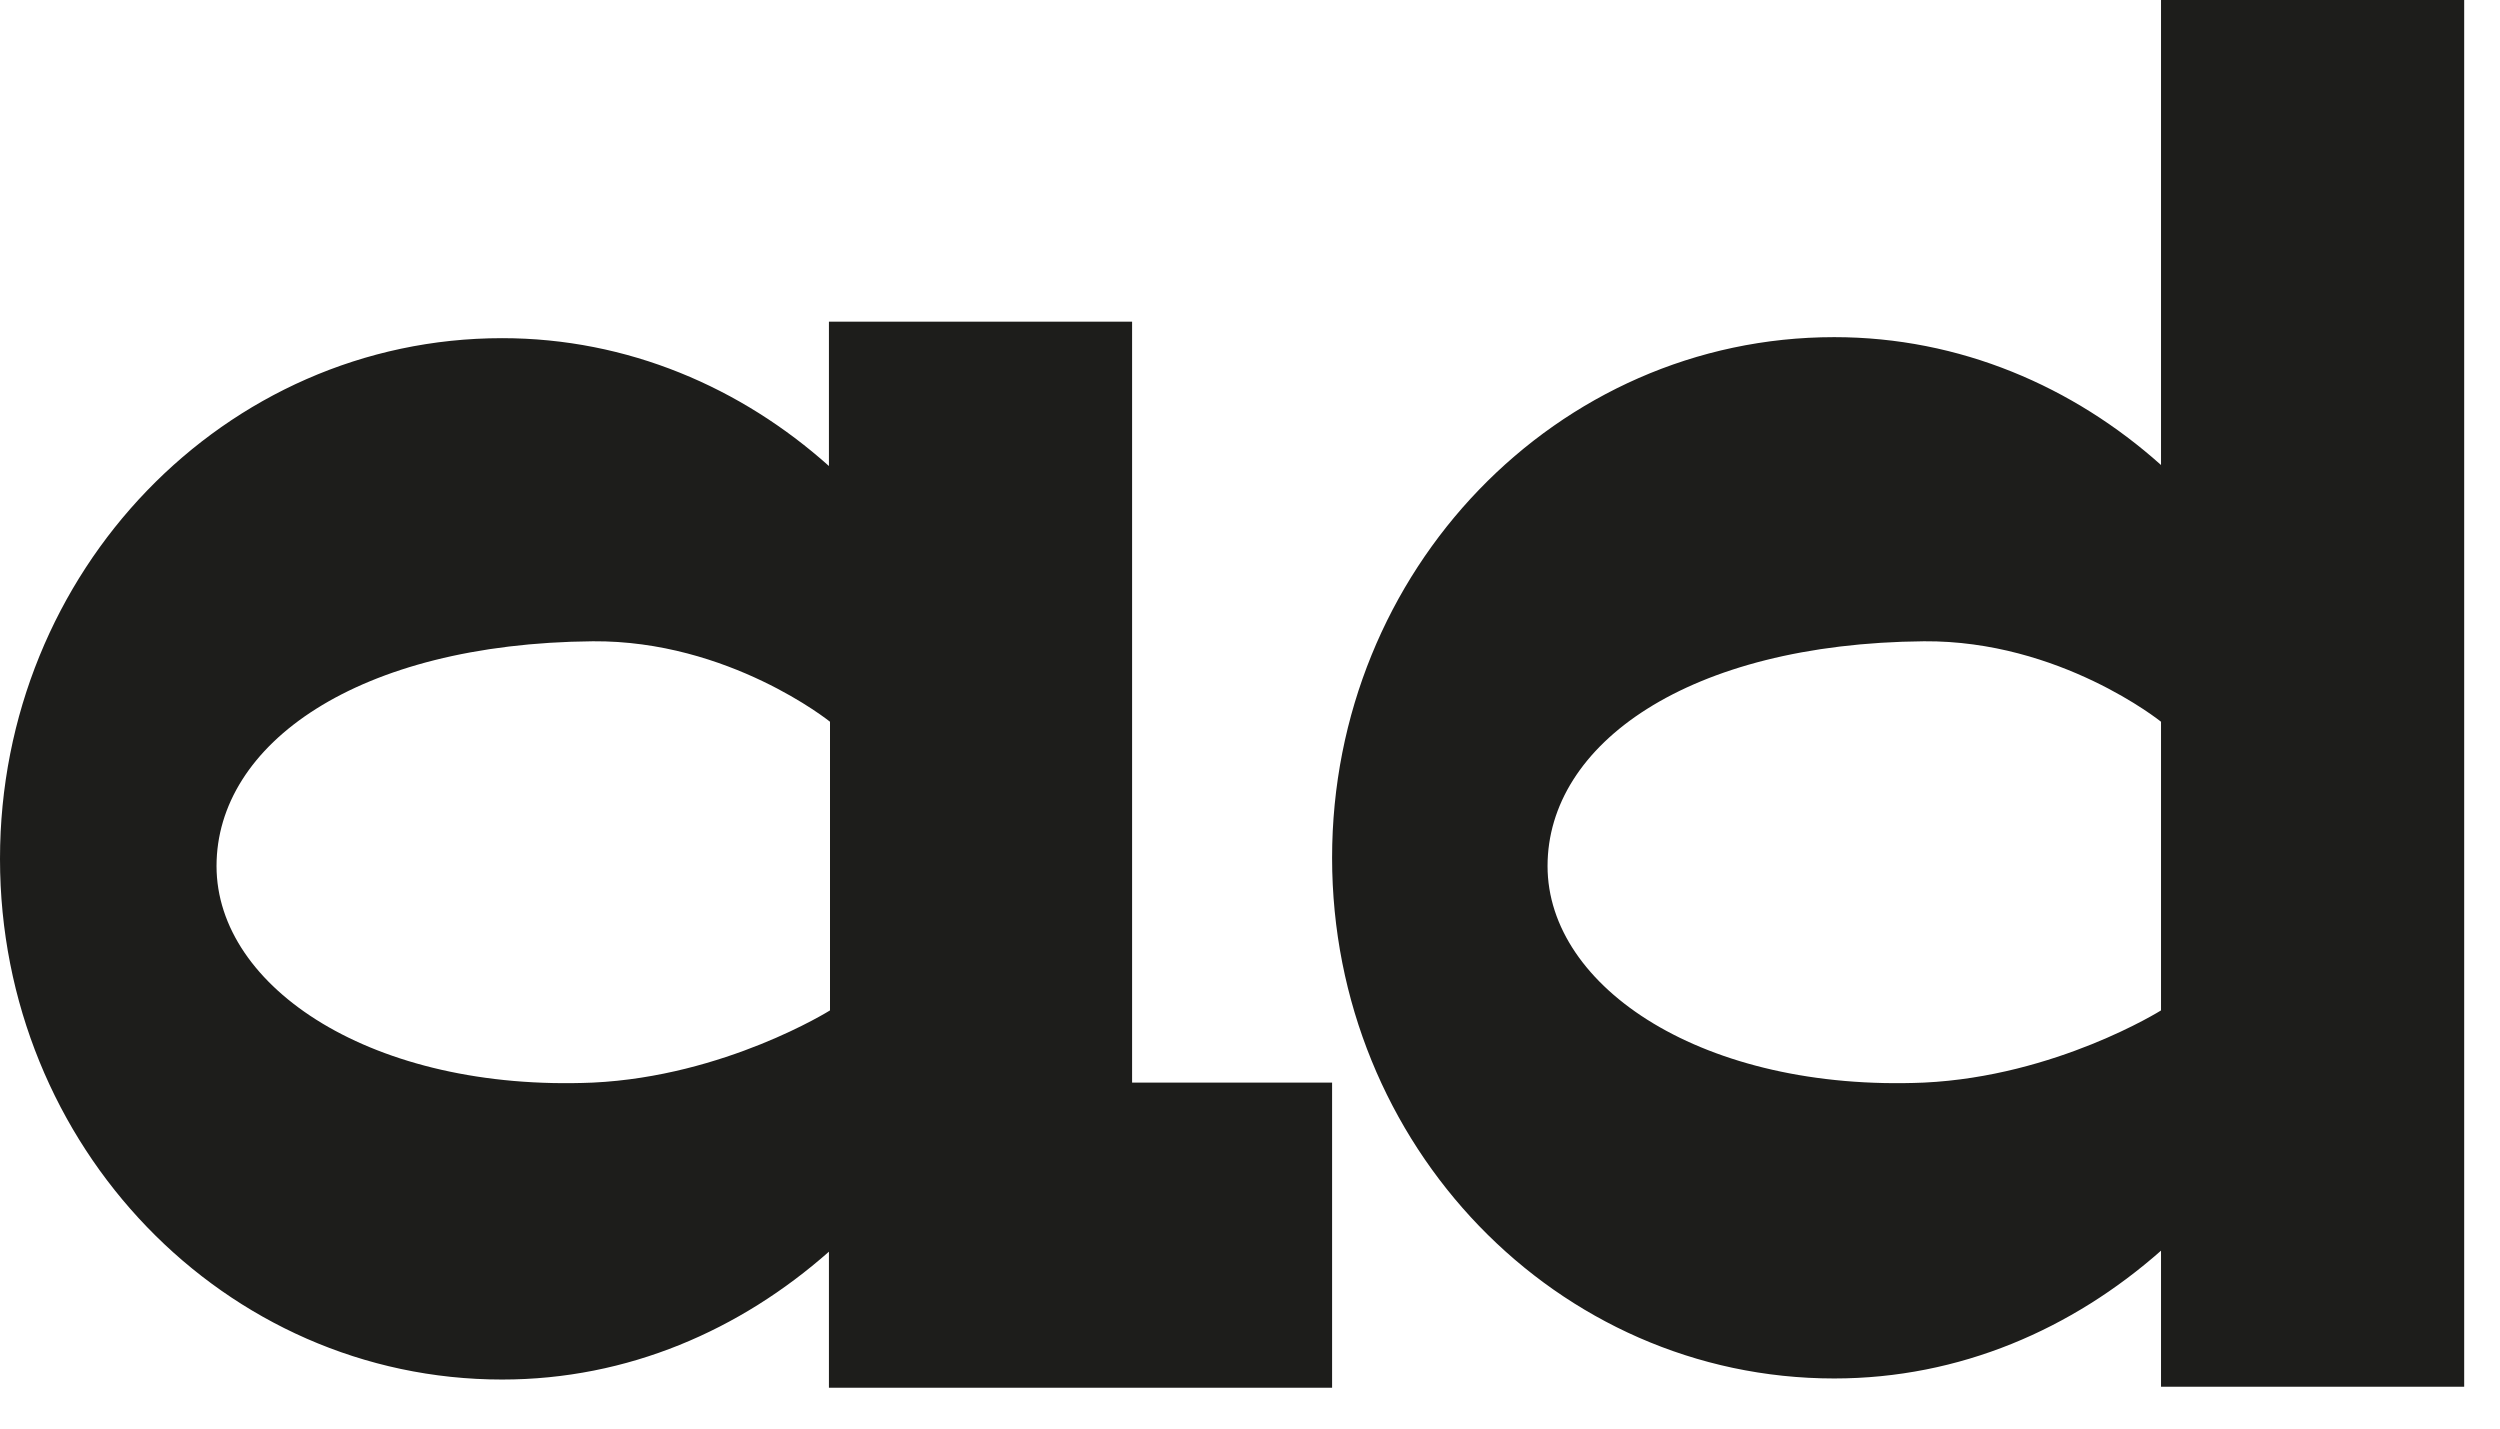 <svg width="49" height="28" viewBox="0 0 49 28" fill="none" xmlns="http://www.w3.org/2000/svg">
    <path d="M22.189 6.305H16.247V9.134C14.53 7.598 12.307 6.628 9.841 6.628C4.405 6.628 0 11.195 0 16.833C0 22.471 4.405 27.039 9.841 27.039C12.307 27.039 14.509 26.069 16.247 24.533V27.2H26.109V21.219H22.189V6.305ZM16.268 19.804C16.268 19.804 14.206 21.097 11.62 21.219C7.315 21.401 4.244 19.36 4.244 16.975C4.244 14.59 6.992 12.61 11.62 12.569C14.287 12.549 16.268 14.146 16.268 14.146V19.804ZM42.356 9.114C40.639 7.578 38.416 6.608 35.95 6.608C30.514 6.608 26.109 11.175 26.109 16.813C26.109 22.451 30.514 27.018 35.95 27.018C38.416 27.018 40.618 26.048 42.356 24.513V27.18H48.298V0H42.356V9.114ZM42.356 19.804C42.356 19.804 40.295 21.097 37.709 21.219C33.404 21.401 30.332 19.36 30.332 16.975C30.332 14.59 33.081 12.61 37.709 12.569C40.376 12.549 42.356 14.146 42.356 14.146V19.804Z" fill="#1D1D1B"/>
</svg>
